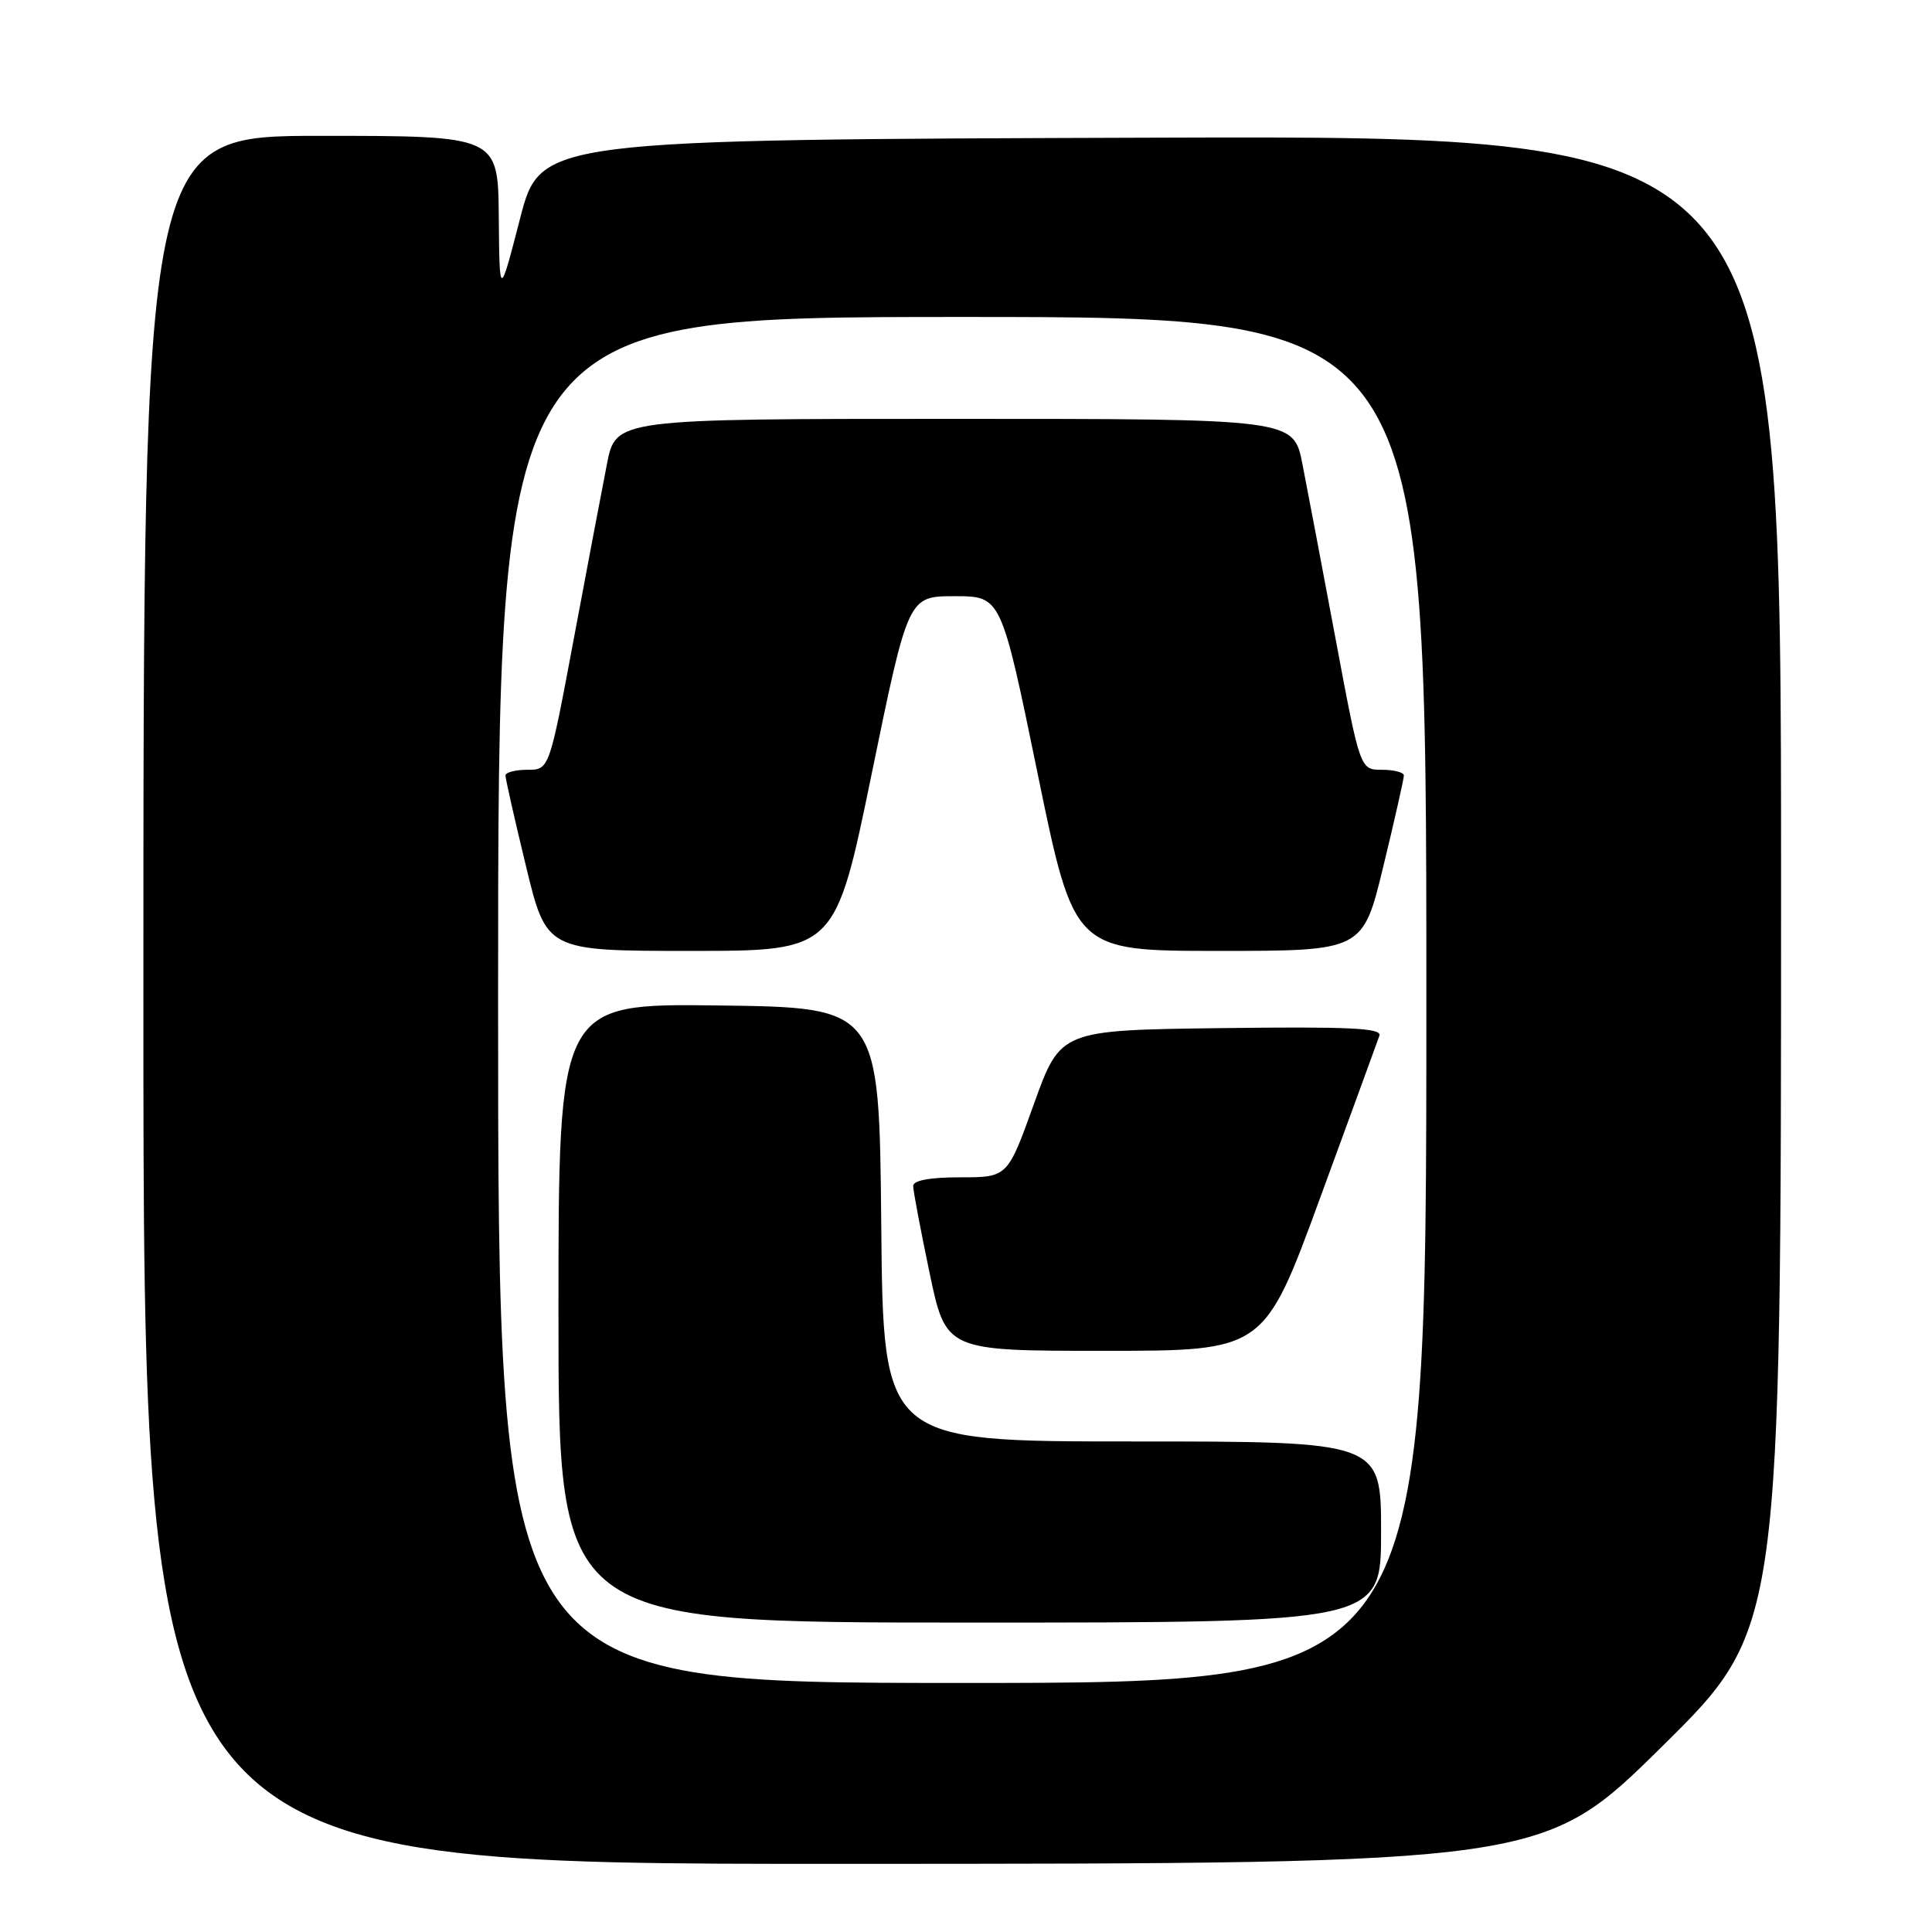 <?xml version="1.0" encoding="UTF-8" standalone="no"?>
<!DOCTYPE svg PUBLIC "-//W3C//DTD SVG 1.1//EN" "http://www.w3.org/Graphics/SVG/1.1/DTD/svg11.dtd" >
<svg xmlns="http://www.w3.org/2000/svg" xmlns:xlink="http://www.w3.org/1999/xlink" version="1.1" viewBox="0 0 256 256">
 <g >
 <path fill="currentColor"
d=" M 220.25 231.40 C 236.00 215.85 236.00 215.85 236.00 116.92 C 236.00 17.99 236.00 17.99 153.80 18.24 C 71.61 18.50 71.61 18.50 68.90 29.00 C 66.19 39.50 66.19 39.50 66.09 28.75 C 66.00 18.00 66.00 18.00 42.50 18.00 C 19.00 18.00 19.00 18.00 19.00 132.50 C 19.00 247.00 19.00 247.00 111.75 246.97 C 204.50 246.95 204.50 246.95 220.25 231.40 Z  M 66.00 132.50 C 66.00 42.00 66.00 42.00 127.50 42.00 C 189.00 42.00 189.00 42.00 189.00 132.50 C 189.00 223.00 189.00 223.00 127.50 223.00 C 66.00 223.00 66.00 223.00 66.00 132.50 Z  M 183.00 203.00 C 183.00 191.00 183.00 191.00 150.02 191.00 C 117.03 191.00 117.03 191.00 116.77 162.25 C 116.50 133.50 116.50 133.50 95.25 133.23 C 74.00 132.96 74.00 132.96 74.00 173.98 C 74.00 215.00 74.00 215.00 128.50 215.00 C 183.00 215.00 183.00 215.00 183.00 203.00 Z  M 174.92 158.74 C 179.00 147.61 182.54 137.93 182.78 137.23 C 183.14 136.22 178.80 136.02 161.87 136.23 C 140.52 136.50 140.52 136.50 137.01 146.25 C 133.51 156.00 133.51 156.00 127.25 156.00 C 123.20 156.00 121.00 156.41 121.00 157.15 C 121.00 157.78 121.98 162.96 123.17 168.65 C 125.34 179.00 125.34 179.00 146.42 178.99 C 167.50 178.99 167.50 178.99 174.92 158.74 Z  M 115.51 102.50 C 120.34 79.00 120.34 79.00 126.50 79.00 C 132.66 79.00 132.66 79.00 137.49 102.50 C 142.32 126.00 142.32 126.00 161.45 126.00 C 180.59 126.00 180.59 126.00 183.31 114.75 C 184.81 108.56 186.03 103.16 186.02 102.75 C 186.01 102.34 184.70 102.00 183.11 102.00 C 180.22 102.00 180.22 102.00 176.99 84.75 C 175.21 75.26 173.23 64.80 172.58 61.50 C 171.41 55.50 171.41 55.50 126.50 55.50 C 81.59 55.50 81.59 55.50 80.42 61.50 C 79.77 64.80 77.79 75.26 76.01 84.75 C 72.78 102.00 72.78 102.00 69.89 102.00 C 68.30 102.00 66.99 102.34 66.98 102.75 C 66.97 103.16 68.19 108.56 69.69 114.75 C 72.41 126.00 72.41 126.00 91.55 126.00 C 110.68 126.00 110.68 126.00 115.51 102.50 Z "/>
</g>
</svg>